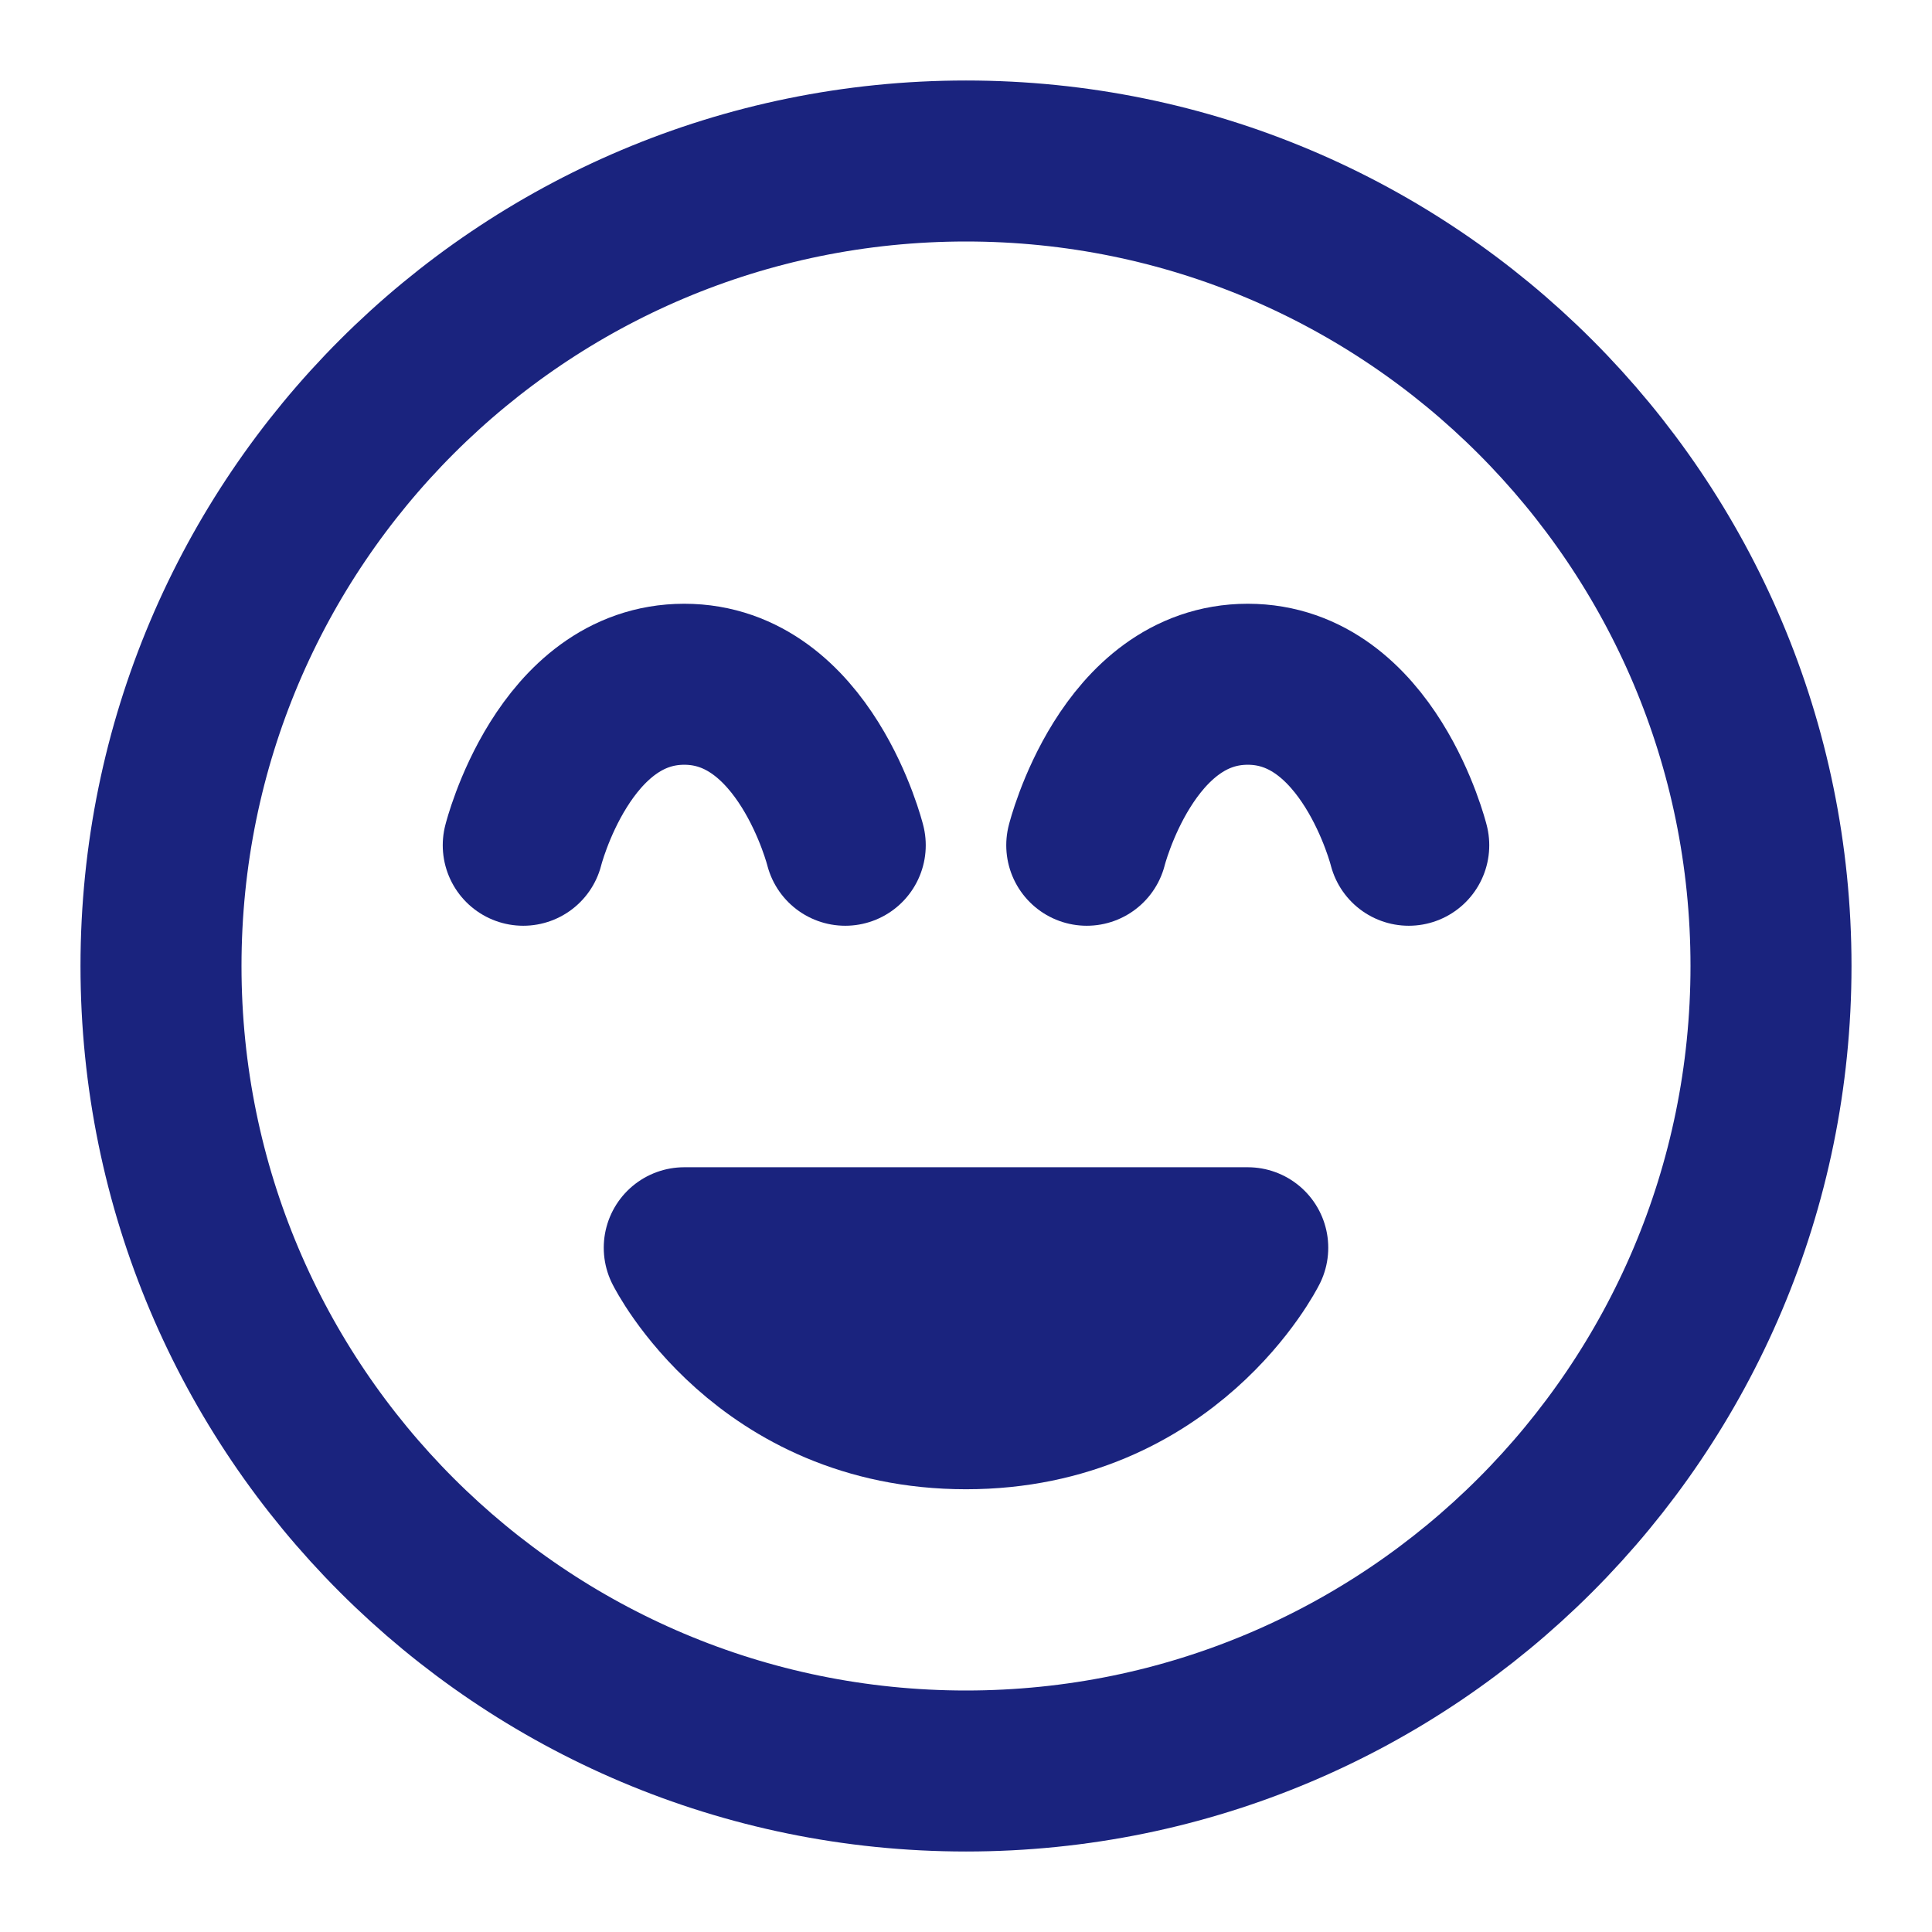 <?xml version="1.0" encoding="UTF-8"?>
<svg width="26" height="26" viewBox="0 0 48 48" fill="none" xmlns="http://www.w3.org/2000/svg">
  <path
    d="M24 44C35.046 44 44 35.046 44 24C44 12.954 35.046 4 24 4C12.954 4 4 12.954 4 24C4 35.046 12.954 44 24 44Z"
    fill="none" stroke="#1A237E" stroke-width="4" stroke-linejoin="round" />
  <path d="M24 35C29 35 31 31 31 31H17C17 31 19 35 24 35Z" stroke="#1A237E" stroke-width="4"
    stroke-linecap="round" stroke-linejoin="round" />
  <path d="M21 21C21 21 20 17 17 17C14 17 13 21 13 21" stroke="#1A237E" stroke-width="4"
    stroke-linecap="round" stroke-linejoin="round" />
  <path d="M35 21C35 21 34 17 31 17C28 17 27 21 27 21" stroke="#1A237E" stroke-width="4"
    stroke-linecap="round" stroke-linejoin="round" />
</svg>